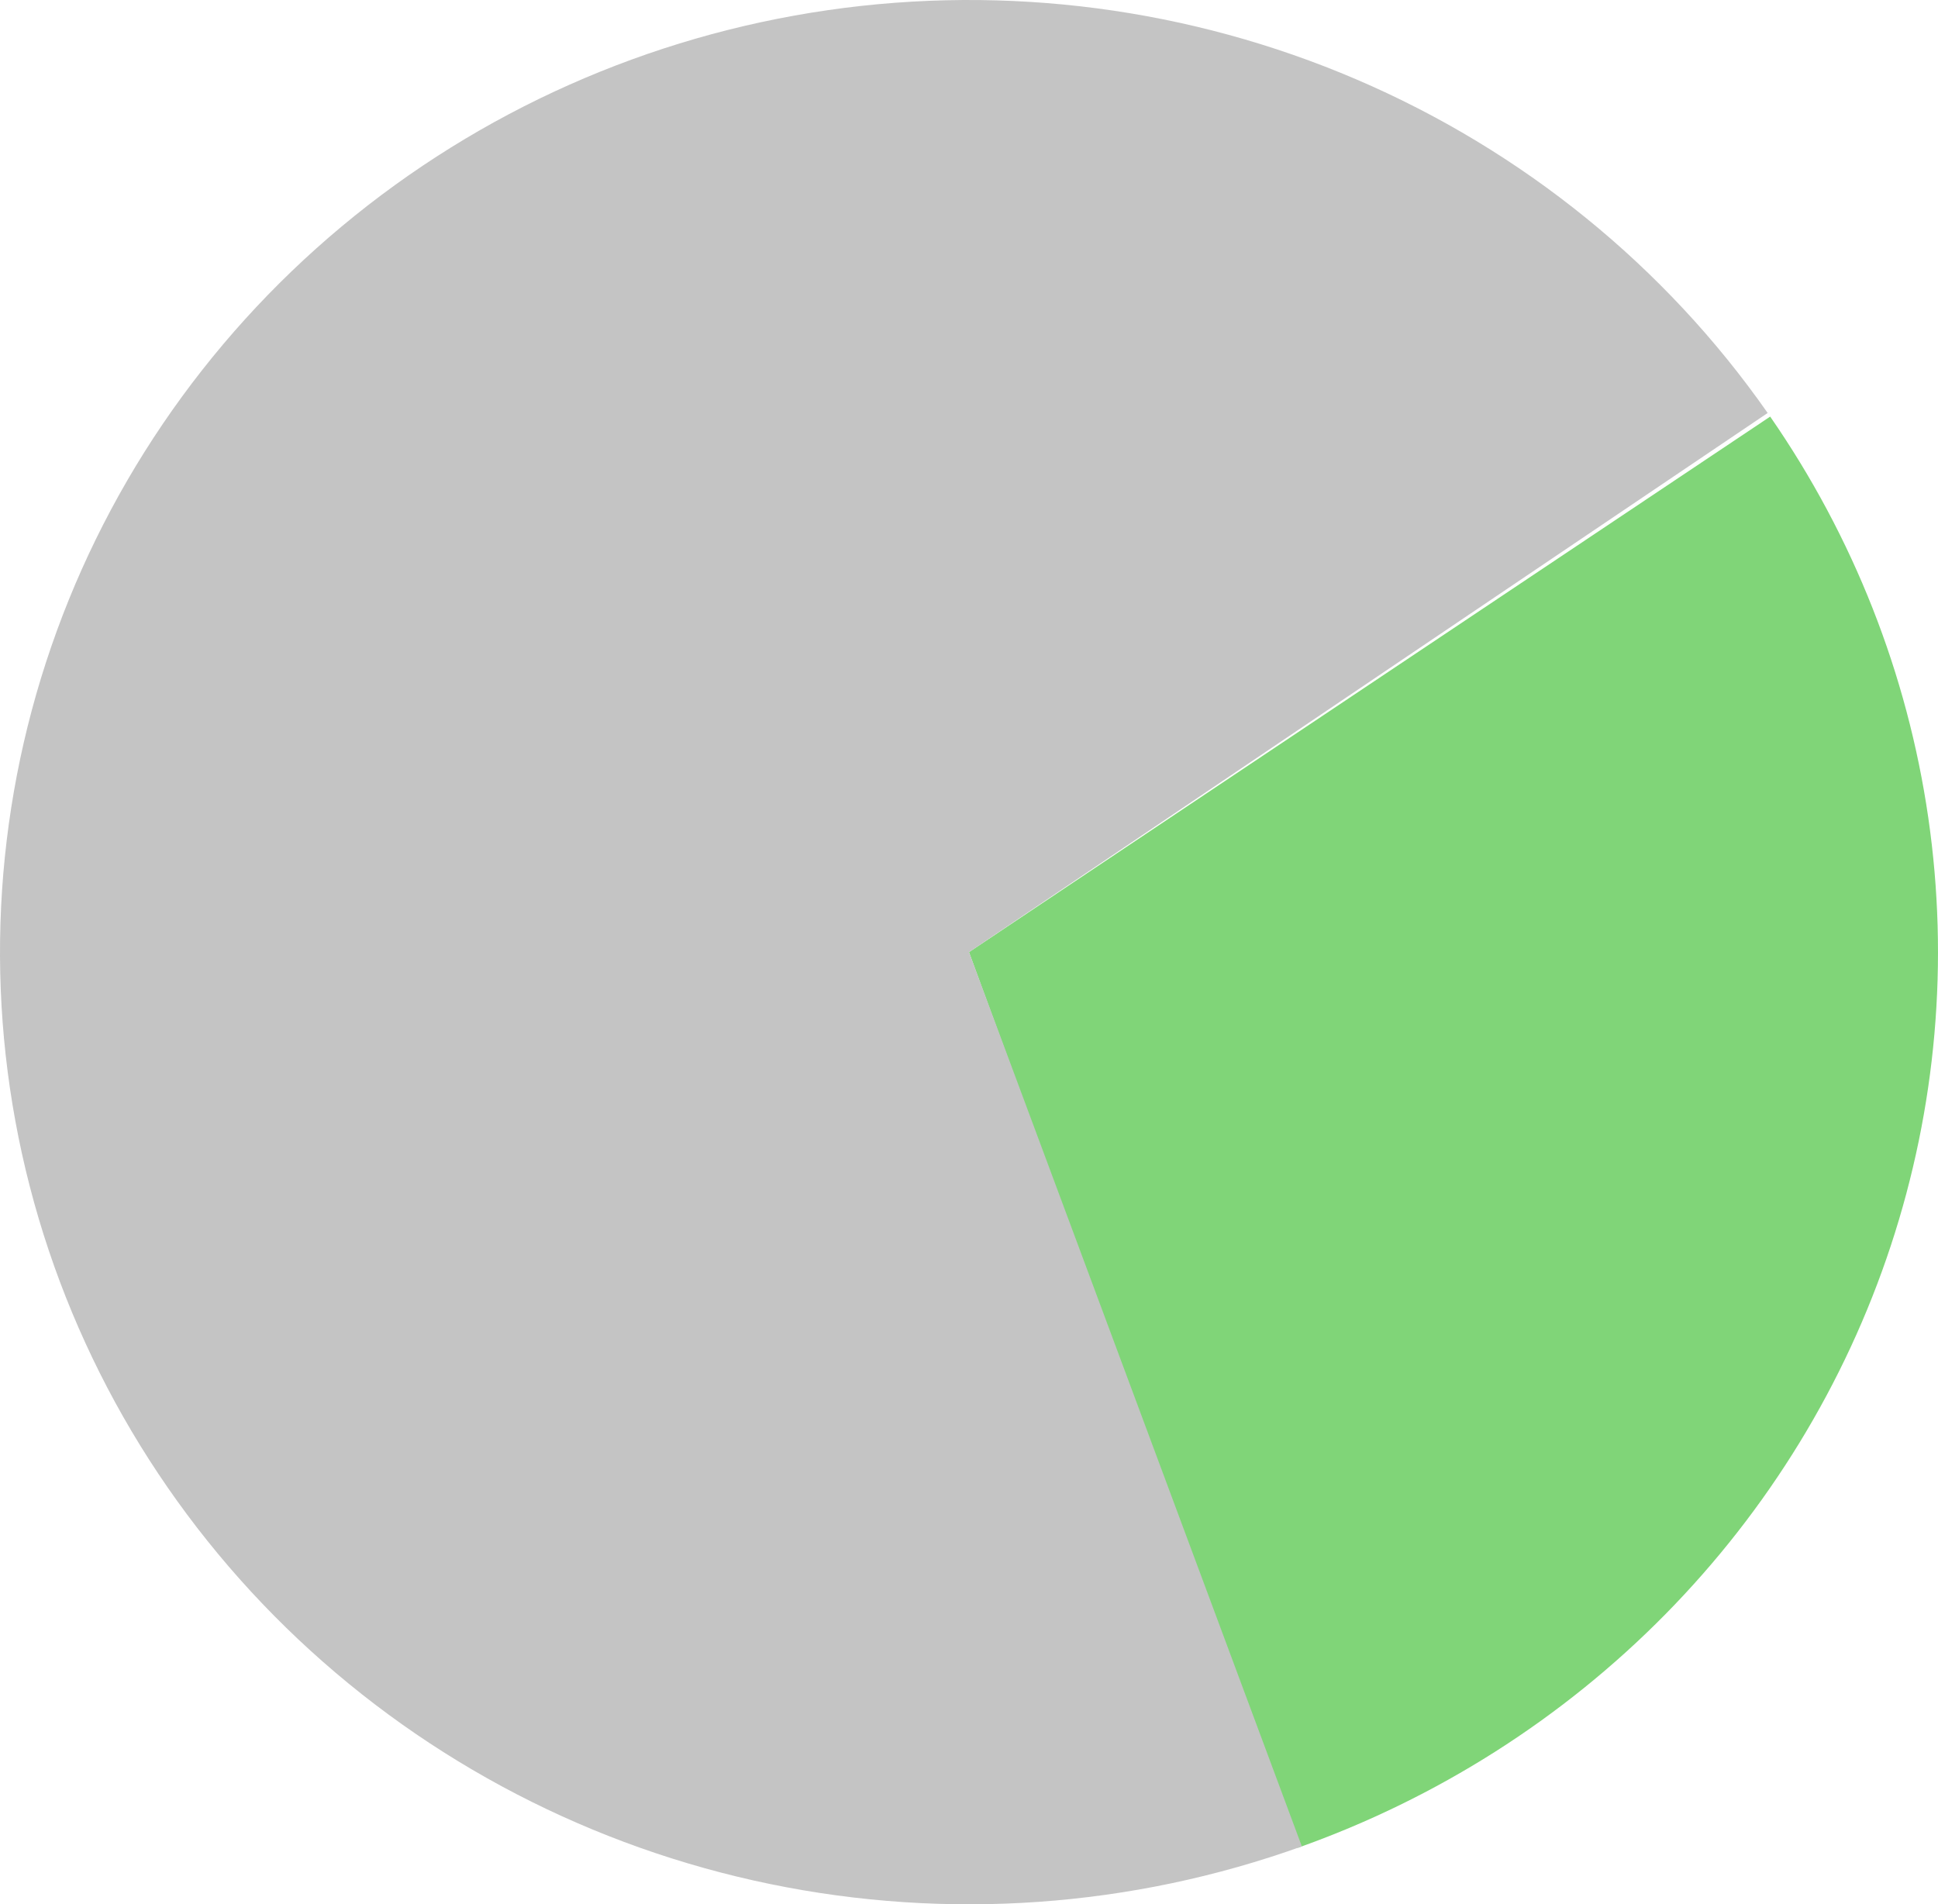 <svg width="172" height="169" viewBox="0 0 172 169" fill="none" xmlns="http://www.w3.org/2000/svg">
<path d="M157.106 36.971C164.483 47.625 169.282 59.797 171.136 72.554C172.99 85.311 171.85 98.316 167.804 110.573C163.757 122.831 156.91 134.017 147.788 143.276C138.665 152.534 127.508 159.62 115.17 163.991L86 84.5L157.106 36.971Z" fill="#25B718" fill-opacity="0.58"/>
<path d="M115.541 163.859C100.43 169.289 84.072 170.445 68.325 167.196C52.579 163.947 38.076 156.423 26.465 145.479C14.854 134.534 6.6 120.609 2.642 105.286C-1.315 89.962 -0.819 73.855 4.076 58.795C8.97 43.735 18.066 30.326 30.33 20.093C42.594 9.859 57.534 3.211 73.452 0.904C89.369 -1.402 105.626 0.725 120.375 7.044C135.124 13.363 147.772 23.62 156.883 36.651L86 84.5L115.541 163.859Z" fill="#C4C4C4"/>
</svg>
